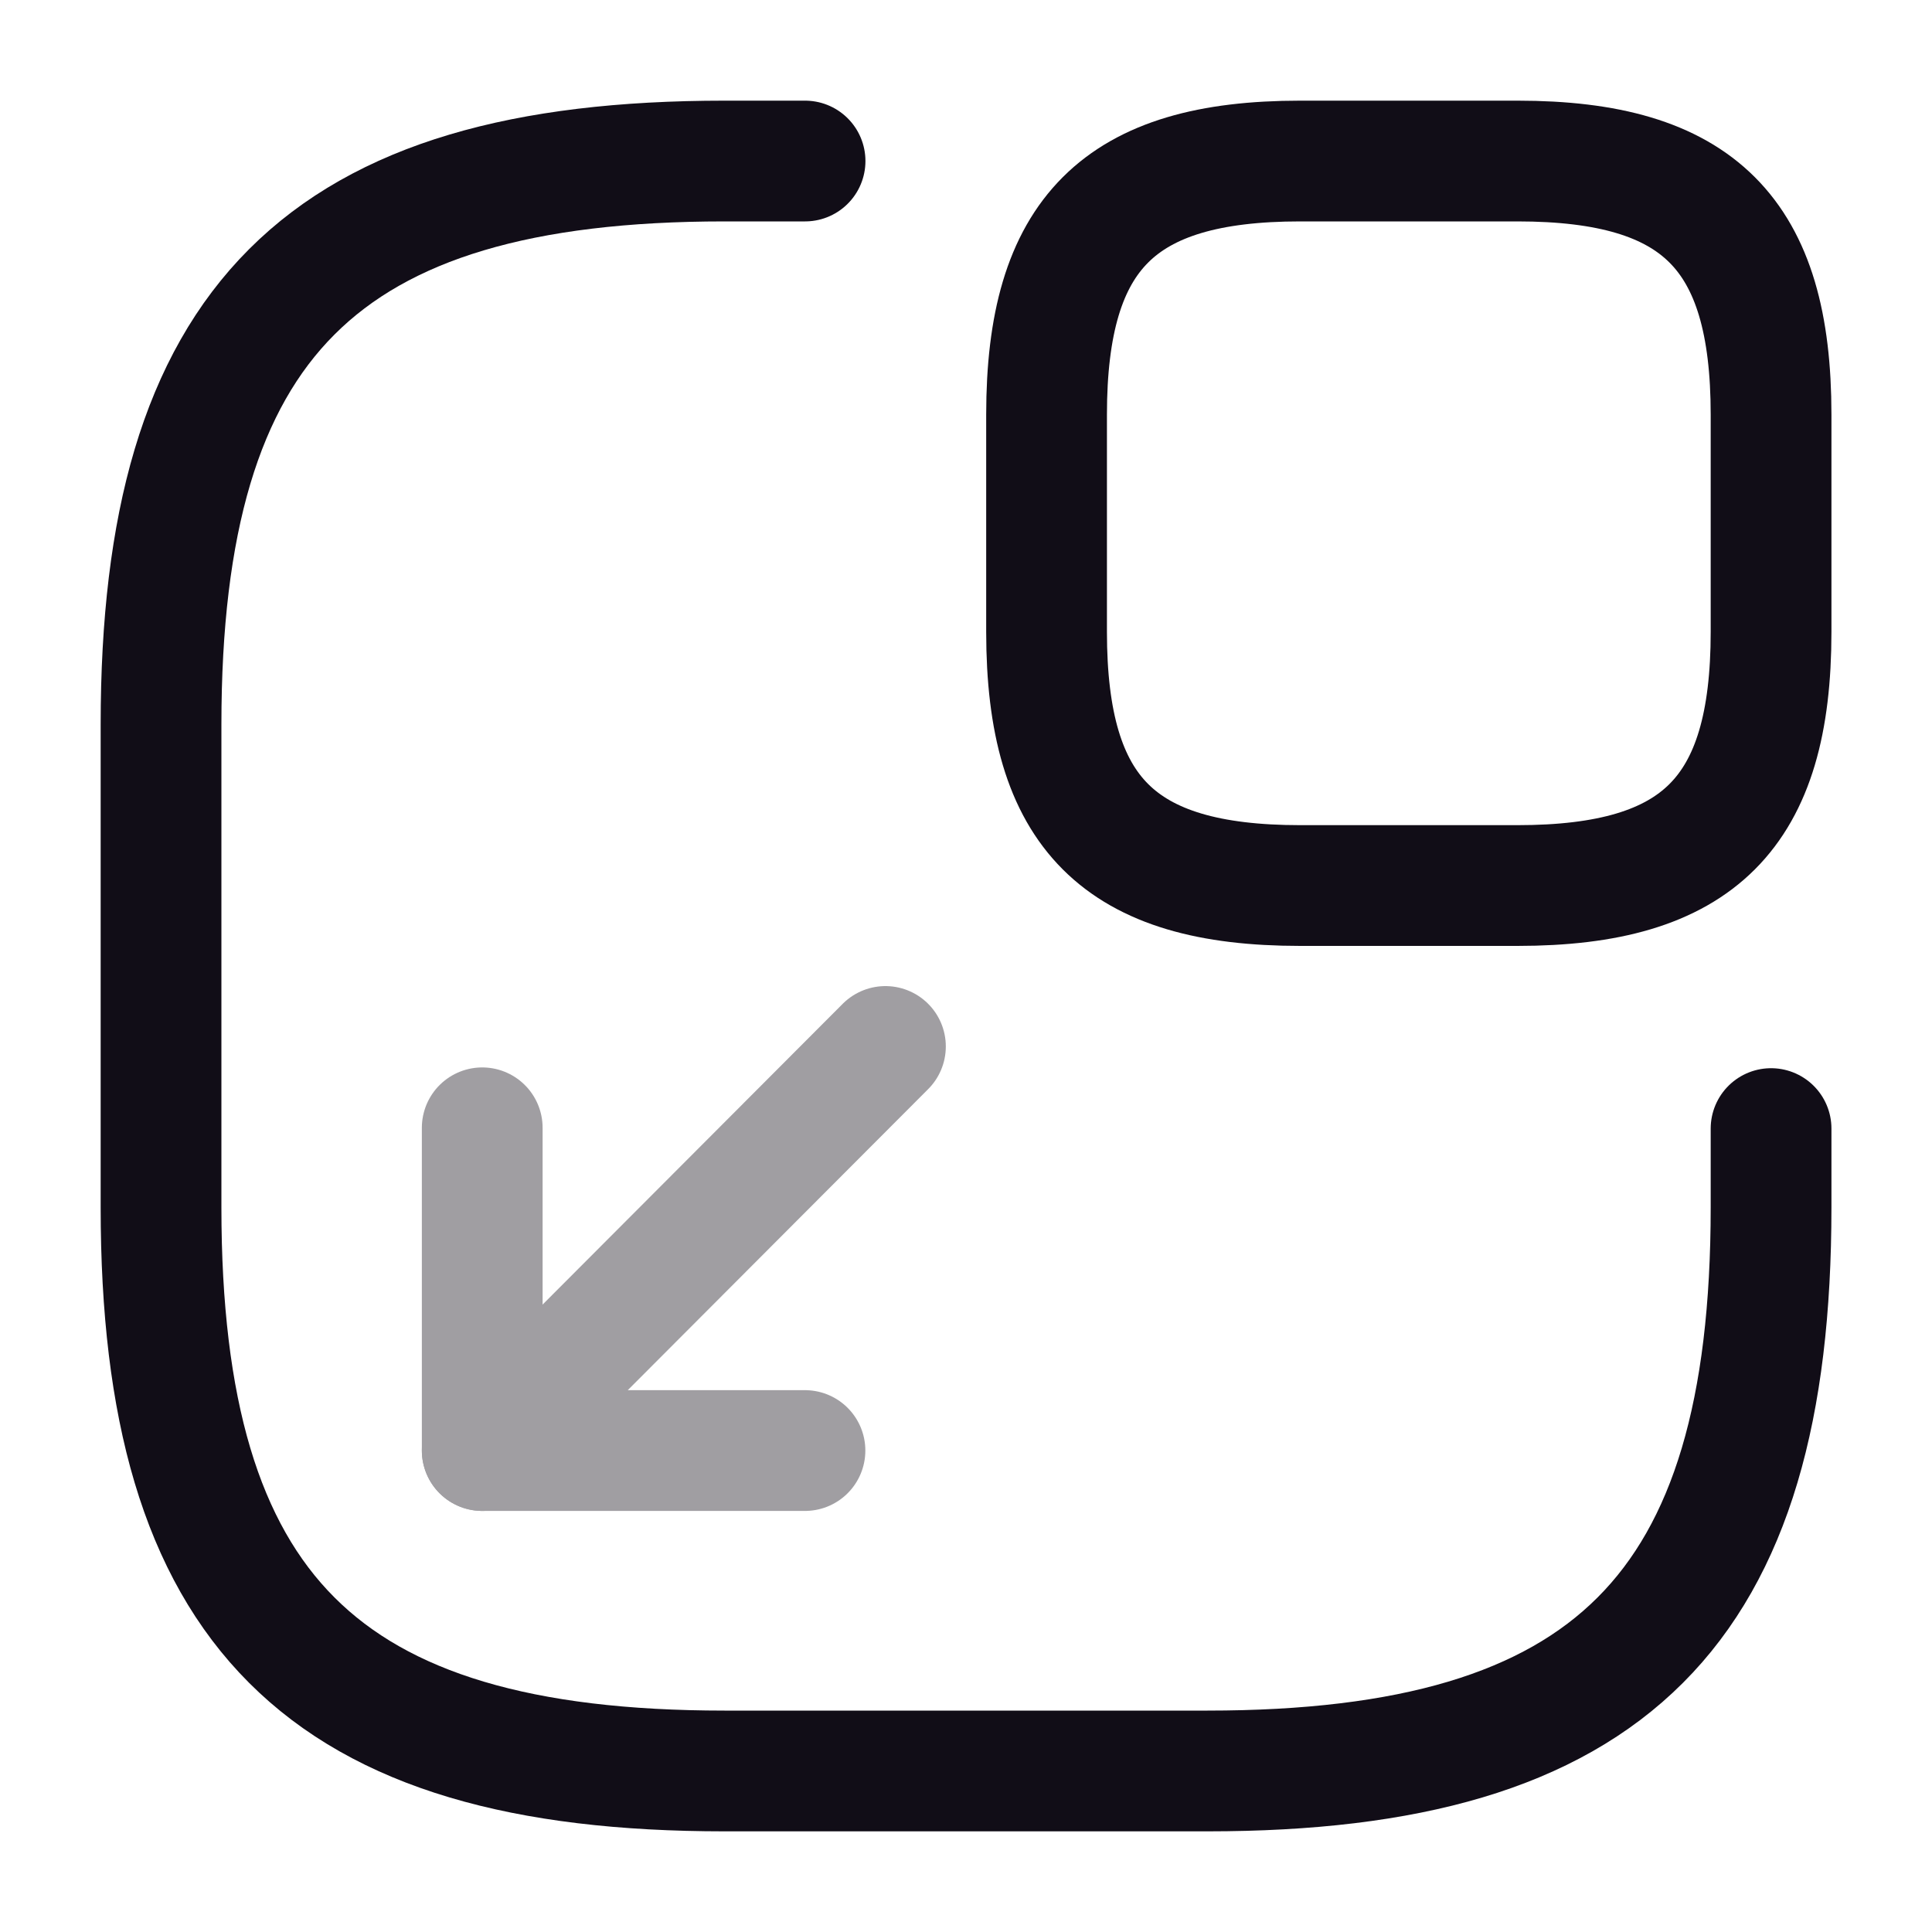 <svg width="20" height="20" viewBox="0 0 20 20" fill="none" xmlns="http://www.w3.org/2000/svg">
<path d="M18.334 11.683L18.334 12.5C18.334 16.667 16.667 18.333 12.5 18.333L7.5 18.333C3.333 18.333 1.667 16.667 1.667 12.5L1.667 7.5C1.667 3.333 3.333 1.667 7.5 1.667L8.334 1.667" stroke="#110D17" stroke-width="1.25" stroke-linecap="round" stroke-linejoin="round"/>
<g opacity="0.4">
<path d="M9.166 10.833L4.992 15.016L8.333 15.016" stroke="#110D17" stroke-width="1.25" stroke-linecap="round" stroke-linejoin="round"/>
<path d="M4.992 15.016L4.992 11.675" stroke="#110D17" stroke-width="1.25" stroke-linecap="round" stroke-linejoin="round"/>
</g>
<path d="M10.834 6.542L10.834 4.292C10.834 2.417 11.584 1.667 13.459 1.667L15.709 1.667C17.584 1.667 18.334 2.417 18.334 4.292L18.334 6.542C18.334 8.417 17.584 9.167 15.709 9.167L13.459 9.167C11.584 9.167 10.834 8.417 10.834 6.542Z" stroke="#110D17" stroke-width="1.25" stroke-linecap="round" stroke-linejoin="round"/>
</svg>
